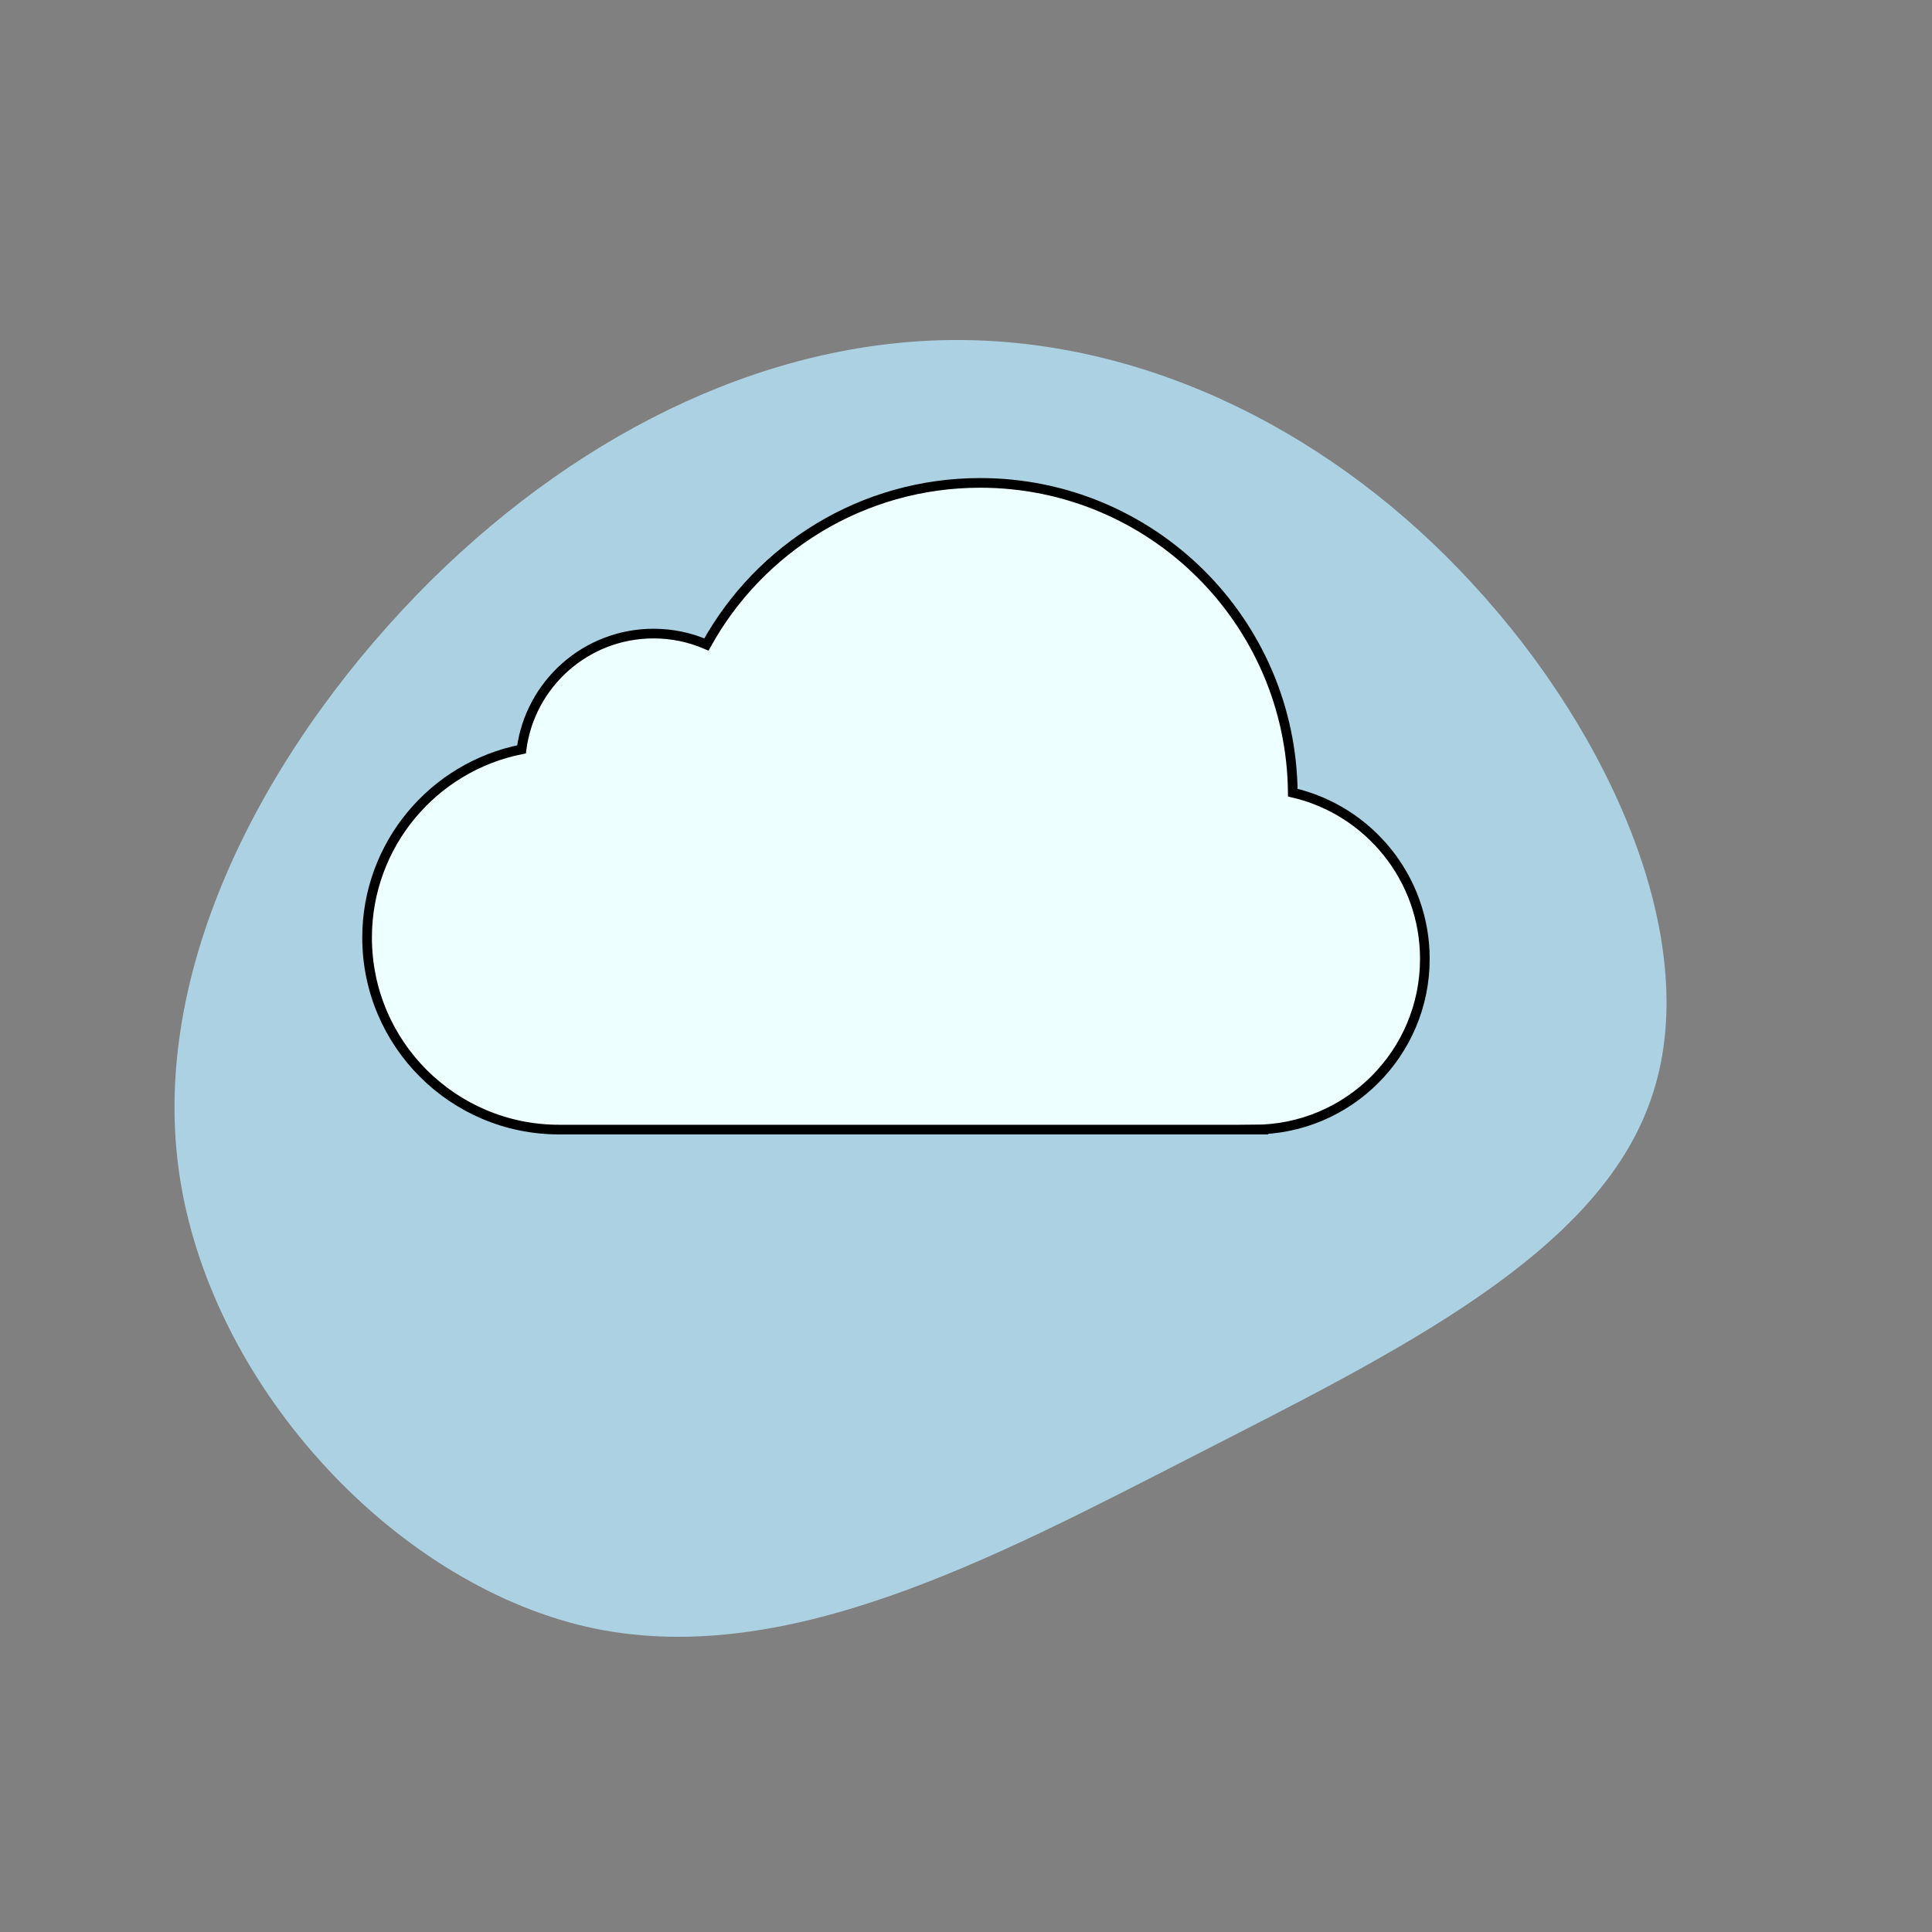 <svg width="200" height="200" xmlns="http://www.w3.org/2000/svg">
 <rect width="100%" height="100%" fill="#808080" stroke="none"/>
 <g>
  <title>Layer 1</title>
  <path fill="#ABD1E2" d="m152.5,60.5c14.4,15.6 24,37.4 18.4,53.3c-5.5,16 -26.2,26.1 -47.3,36.9c-21.1,10.8 -42.7,22.3 -62.9,17.7c-20.3,-4.7 -39.2,-25.4 -42.2,-47.3c-3,-21.9 9.9,-44.9 26.1,-61c16.2,-16 35.8,-25.1 55.1,-24.9c19.4,0.2 38.5,9.7 52.8,25.3z" id="svg_1"/>
  <path d="m129.831,116.934c9.759,0 17.669,-7.911 17.669,-17.669c0,-8.383 -5.84,-15.397 -13.671,-17.209c-0.16,-17.737 -14.586,-32.067 -32.36,-32.067c-12.203,0 -22.827,6.755 -28.341,16.729c-1.678,-0.726 -3.527,-1.13 -5.471,-1.13c-7.004,0 -12.785,5.223 -13.67,11.986c-9.114,1.807 -15.986,9.845 -15.986,19.489c0,10.975 8.897,19.872 19.872,19.872c3.057,0 69.864,0 71.959,0z" fill="#EDFFFF" id="svg_2" stroke="null"/>
 </g>

</svg>
